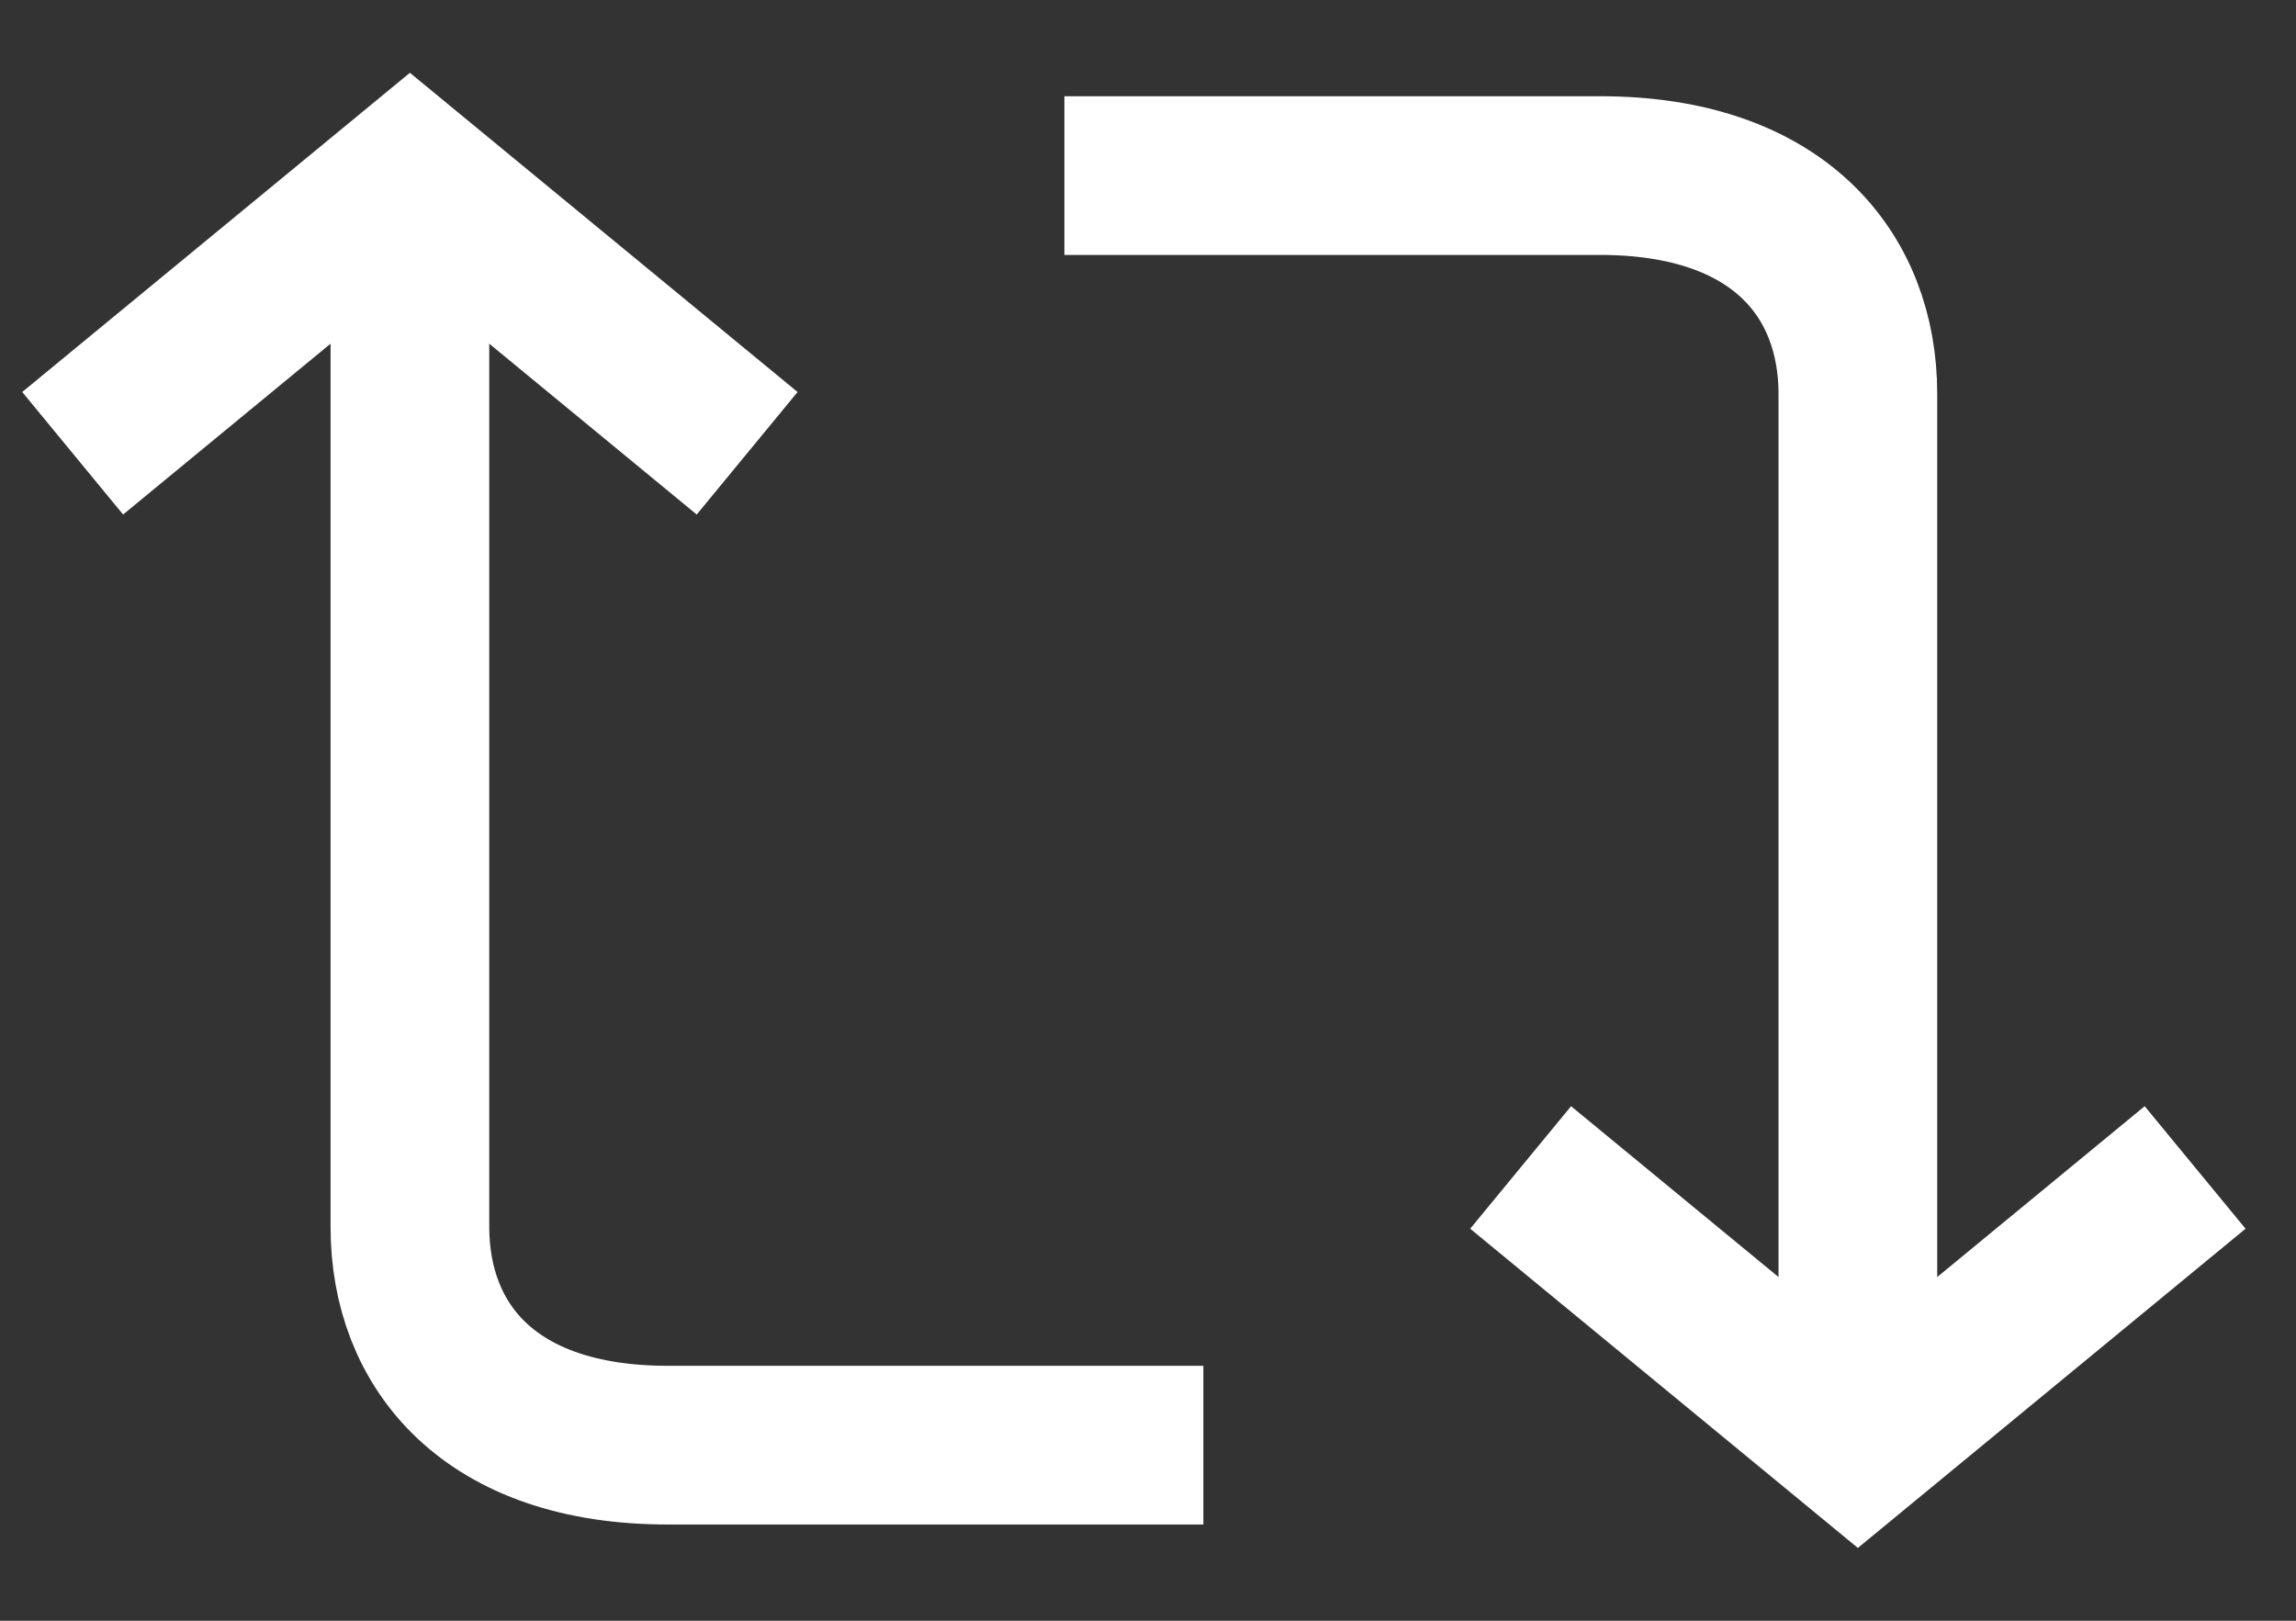<svg width="17" height="12" viewBox="0 0 17 12" fill="none" xmlns="http://www.w3.org/2000/svg">
<rect x="0" y="0" width="17" height="12" fill="#333333" stroke="none"/>
<path d="M0.538 3.356L3.035 1.3L5.532 3.356" stroke="white" stroke-width="1.175"/>
<path d="M3.035 2.035V9.084C3.035 9.966 3.622 10.7 4.944 10.7C6.119 10.7 8.077 10.7 8.91 10.7" stroke="white" stroke-width="1.175"/>
<path d="M16.253 8.644L13.756 10.7L11.259 8.644" stroke="white" stroke-width="1.175"/>
<path d="M13.756 9.966V2.916C13.756 2.035 13.169 1.3 11.847 1.3C10.672 1.3 8.714 1.3 7.881 1.3" stroke="white" stroke-width="1.175"/>
</svg>
